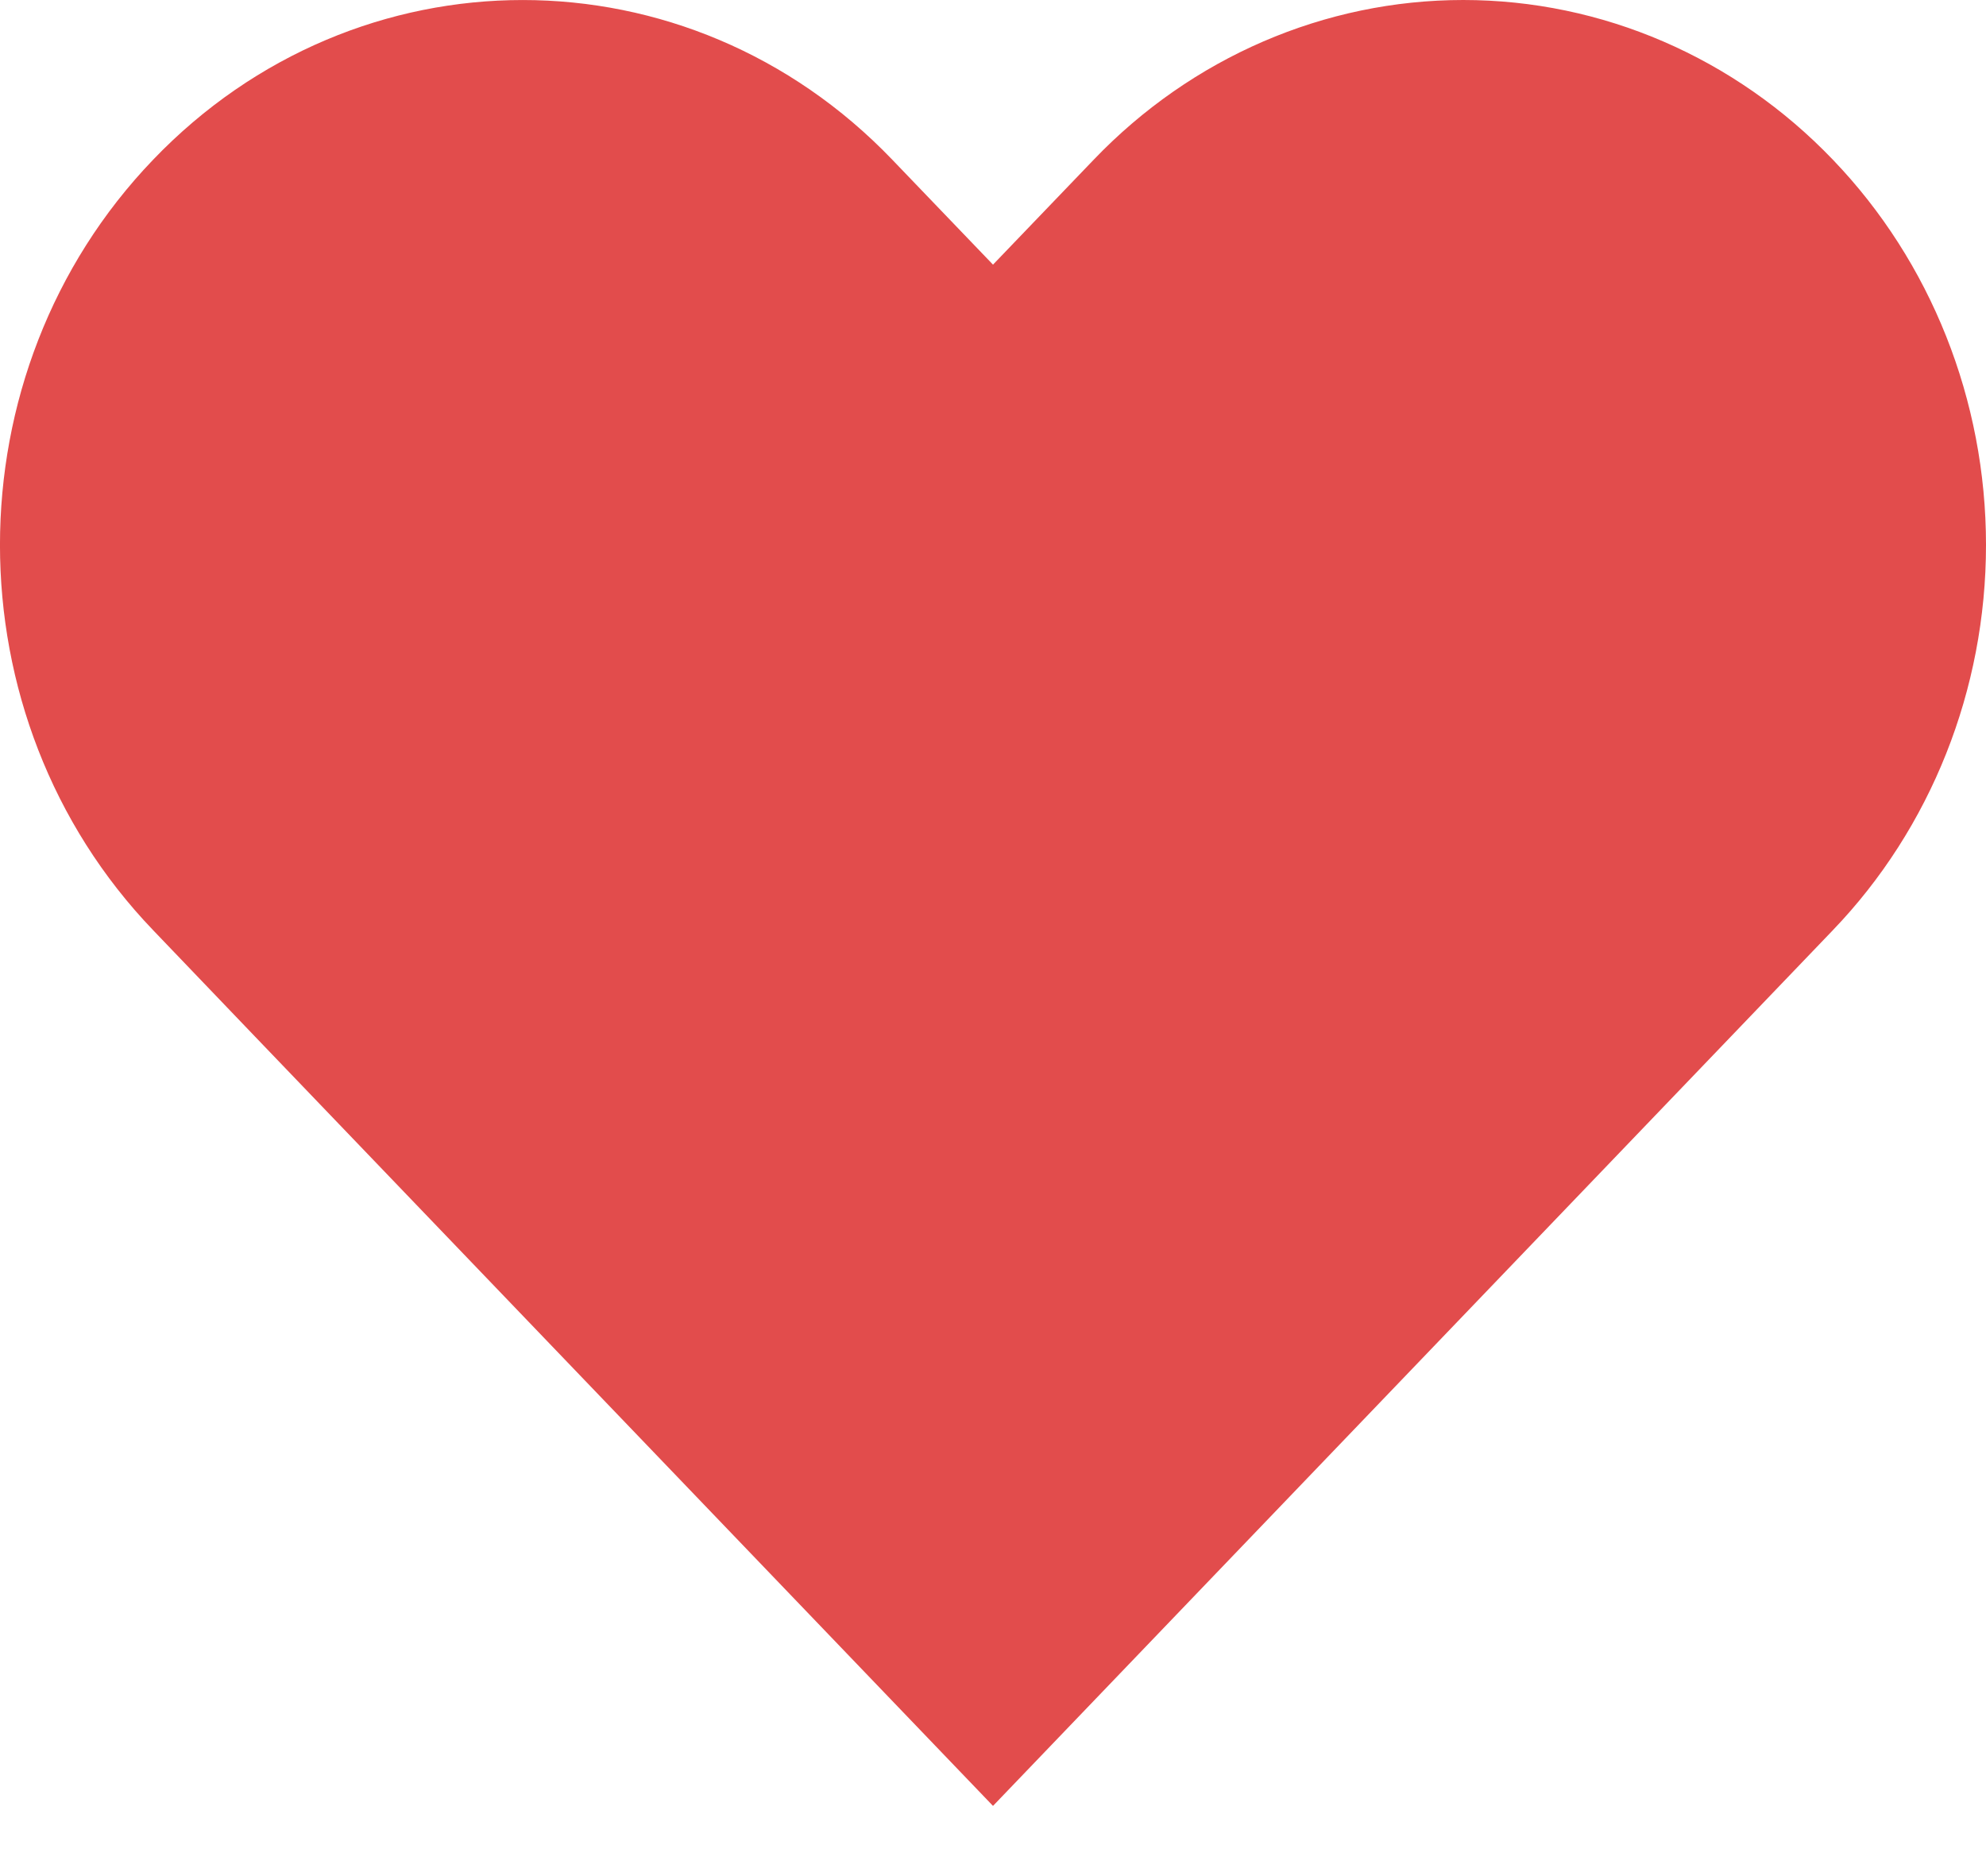 <svg width="18" height="17" viewBox="0 0 18 17" fill="none" xmlns="http://www.w3.org/2000/svg">
<path fill-rule="evenodd" clip-rule="evenodd" d="M16.612 1.447C15.724 0.52 14.519 0 13.262 0C12.006 0 10.801 0.52 9.913 1.447L9 2.398L8.087 1.447C6.237 -0.482 3.238 -0.482 1.388 1.447C-0.463 3.375 -0.463 6.501 1.388 8.429L2.3 9.381L9 16.364L15.699 9.381L16.612 8.429C17.501 7.504 18 6.248 18 4.938C18 3.628 17.501 2.372 16.612 1.447Z" fill="#E24C4C"/>
</svg>
